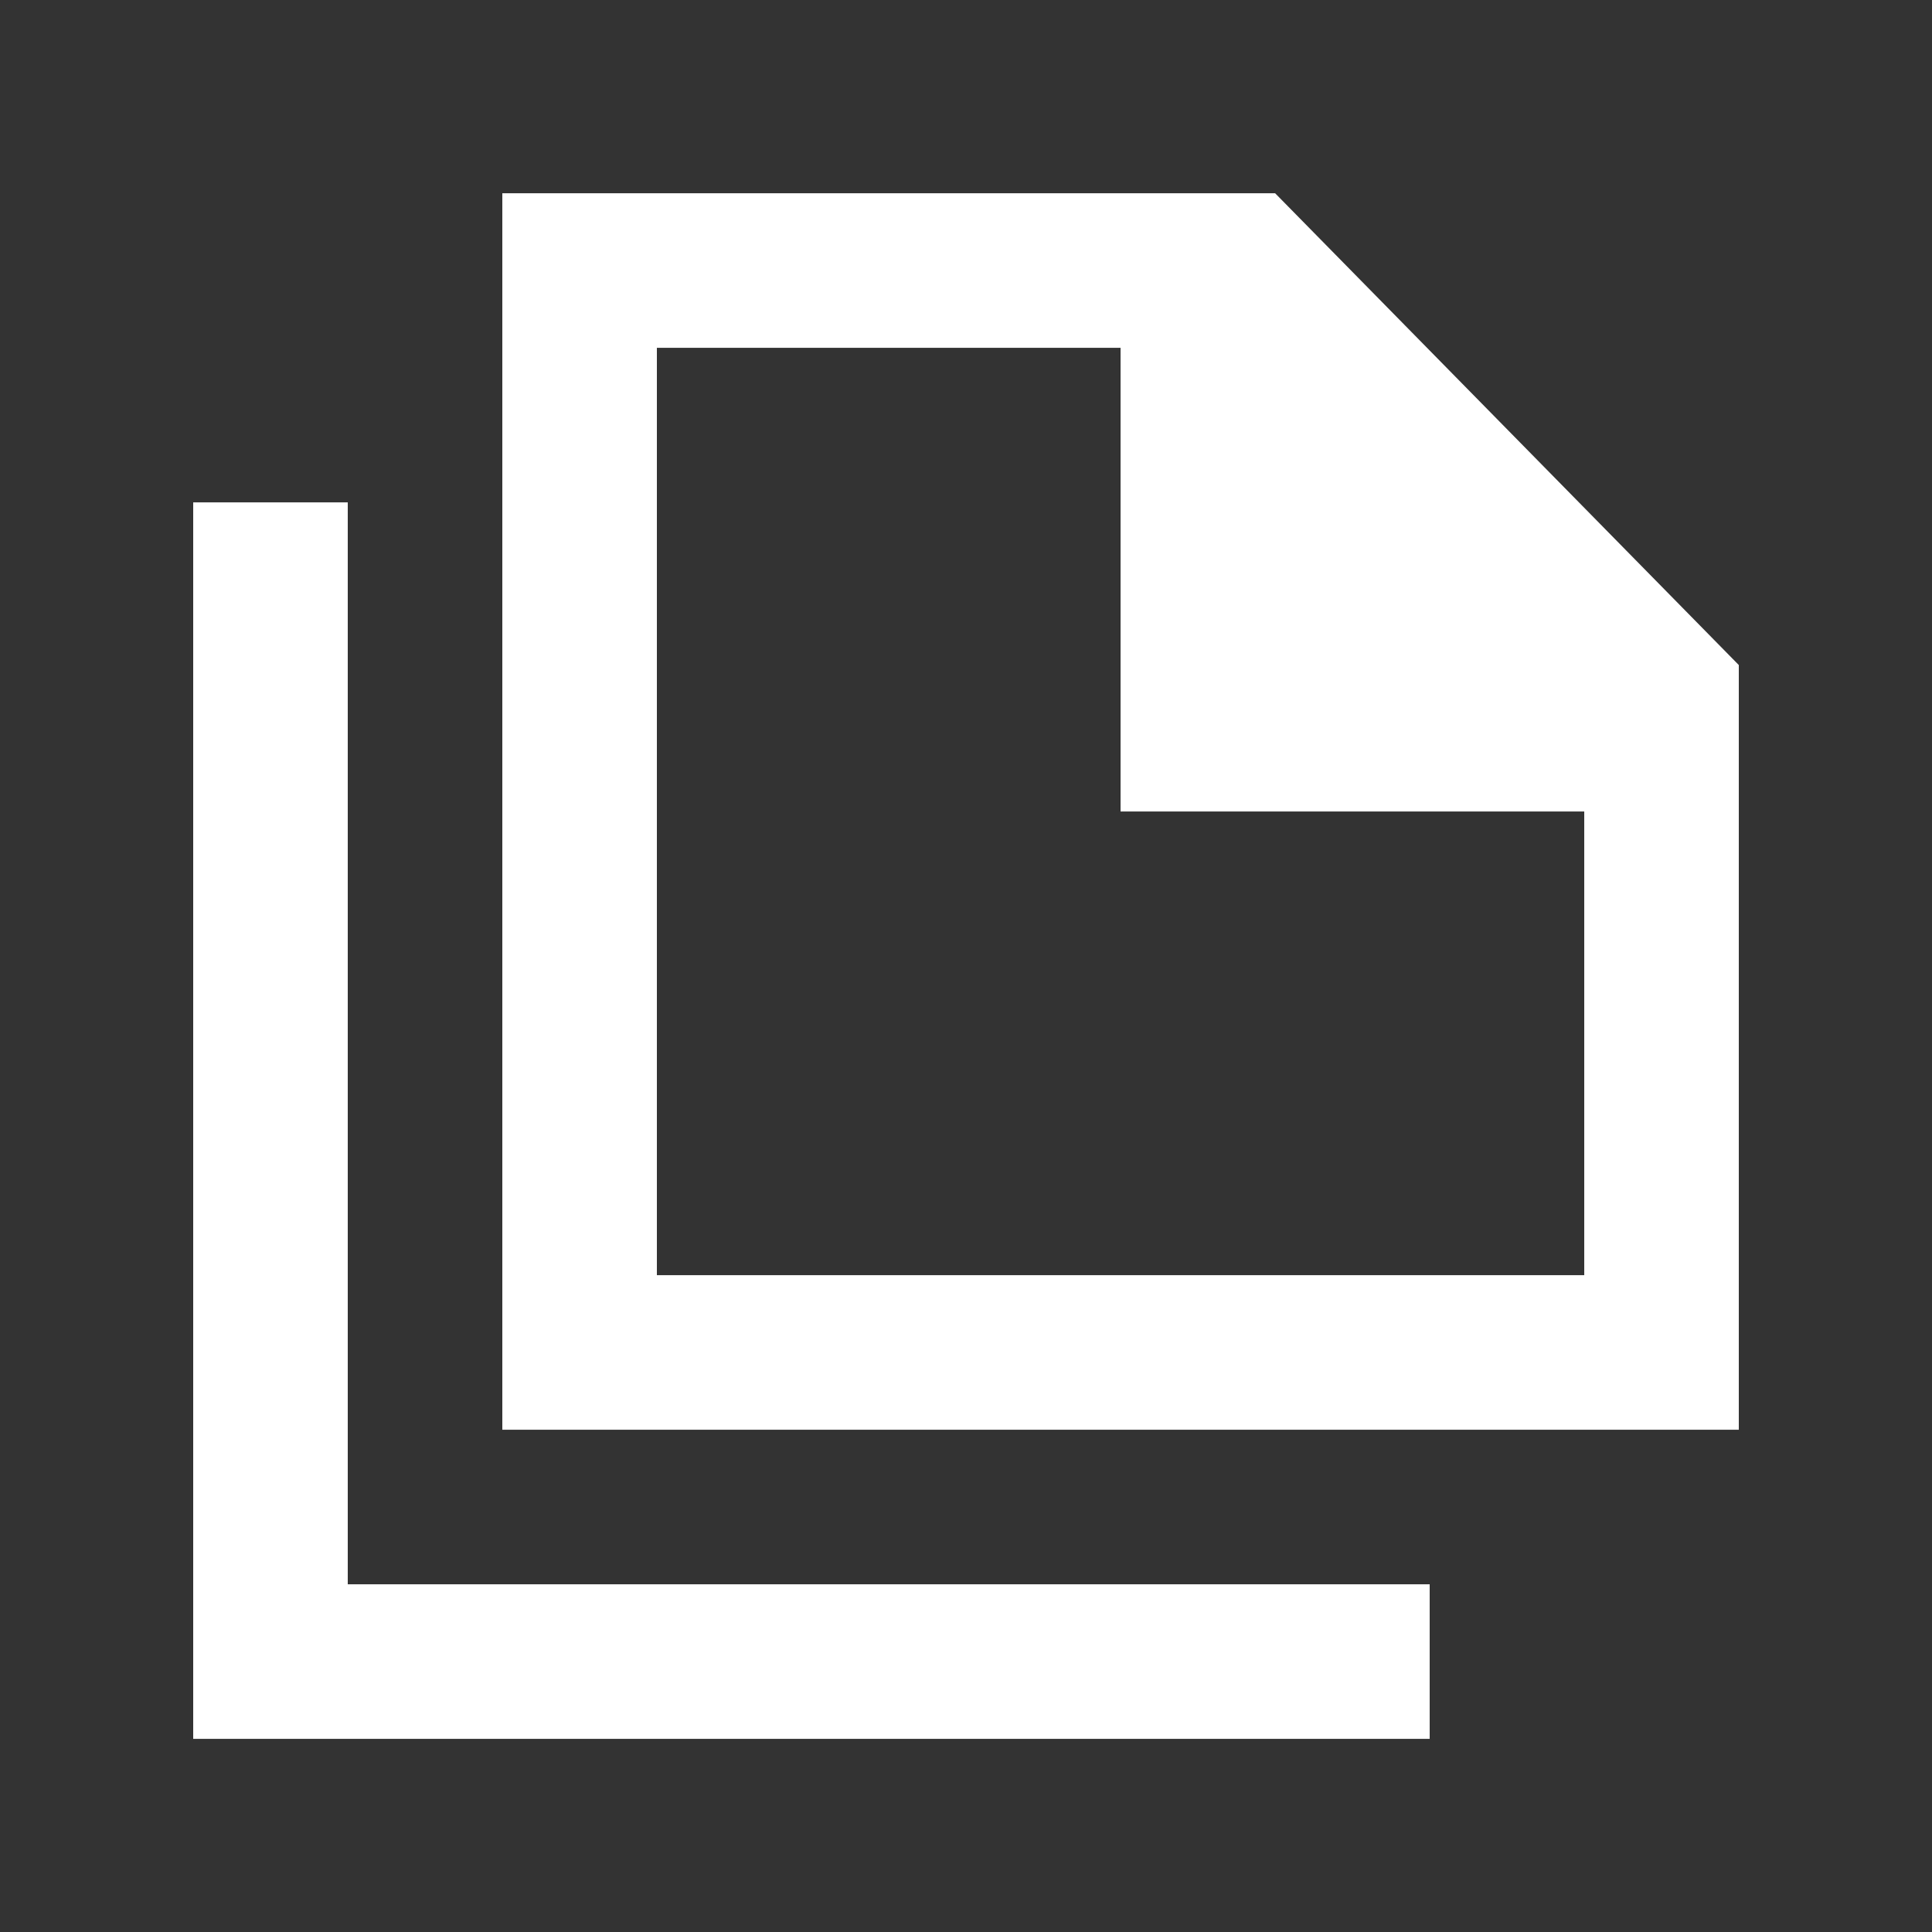 <!-- Generated by IcoMoon.io -->
<svg version="1.1" xmlns="http://www.w3.org/2000/svg" width="40" height="40" viewBox="0 0 40 40">
<rect x="0" y="0" width="40" height="40" fill="#333333" stroke="none"/>
<title>mp-file_double-</title>
<path fill="#fff" d="M7.2 32.801h22.4v3.2h-25.6v-25.6h3.2v22.4zM32.8 26.401h-19.2v-19.2h9.6v9.6h9.6v9.6zM26.4 4.001h-16v25.6h25.6v-15.832l-9.6-9.768z"></path>
</svg>
